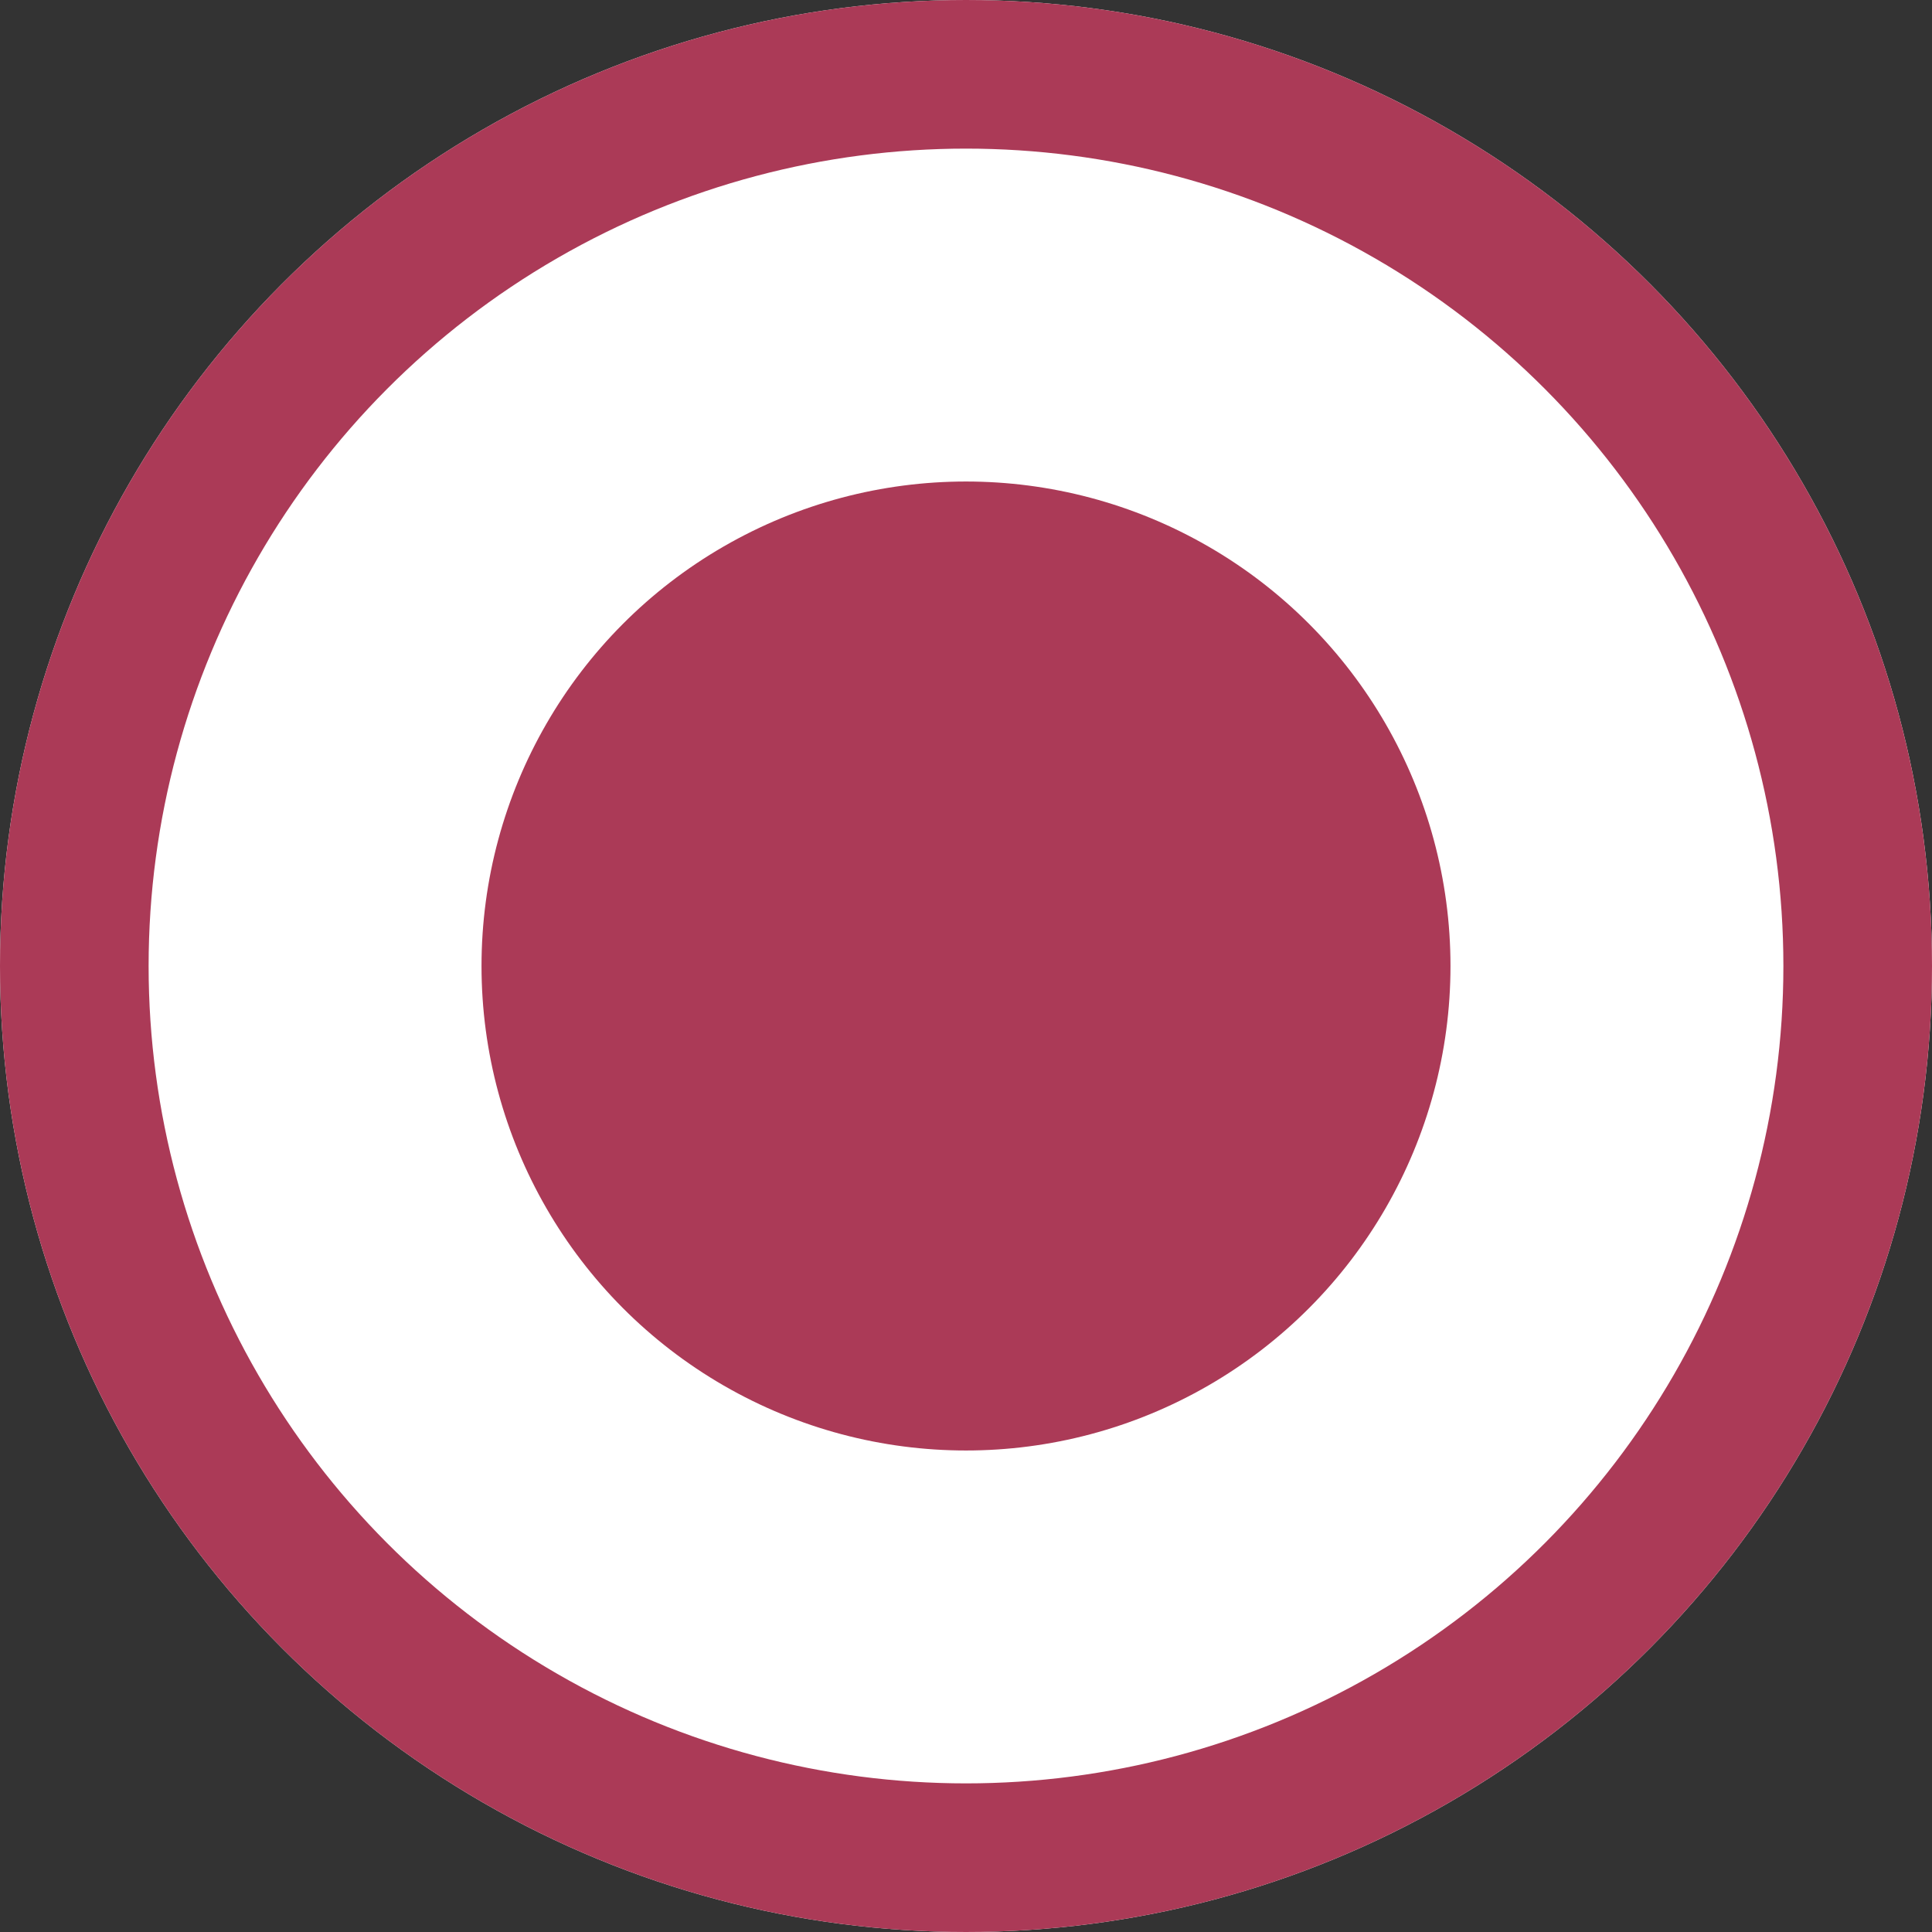 <svg xmlns="http://www.w3.org/2000/svg" viewBox="0 0 13 13">
  <rect x="0" y="0" width="13" height="13" fill="#333333" stroke="none"/>
  <defs>
    <style>
      .cls-1 {
        fill: #fff;
        stroke: #ab3a57;
      }

      .cls-2 {
        fill: #ab3a57;
      }

      .cls-3 {
        stroke: none;
      }

      .cls-4 {
        fill: none;
      }
    </style>
  </defs>
  <g id="Group_1" data-name="Group 1" transform="translate(-454 -815)">
    <g id="Elipsa_4_kopia_7" data-name="Elipsa 4 kopia 7" class="cls-1" transform="translate(454 815)">
      <circle class="cls-3" cx="6.5" cy="6.5" r="6.5"/>
      <circle class="cls-4" cx="6.5" cy="6.5" r="6"/>
    </g>
    <circle id="Elipsa_5_kopia_3" data-name="Elipsa 5 kopia 3" class="cls-2" cx="3.26" cy="3.26" r="3.26" transform="translate(457.24 818.24)"/>
  </g>
</svg>

